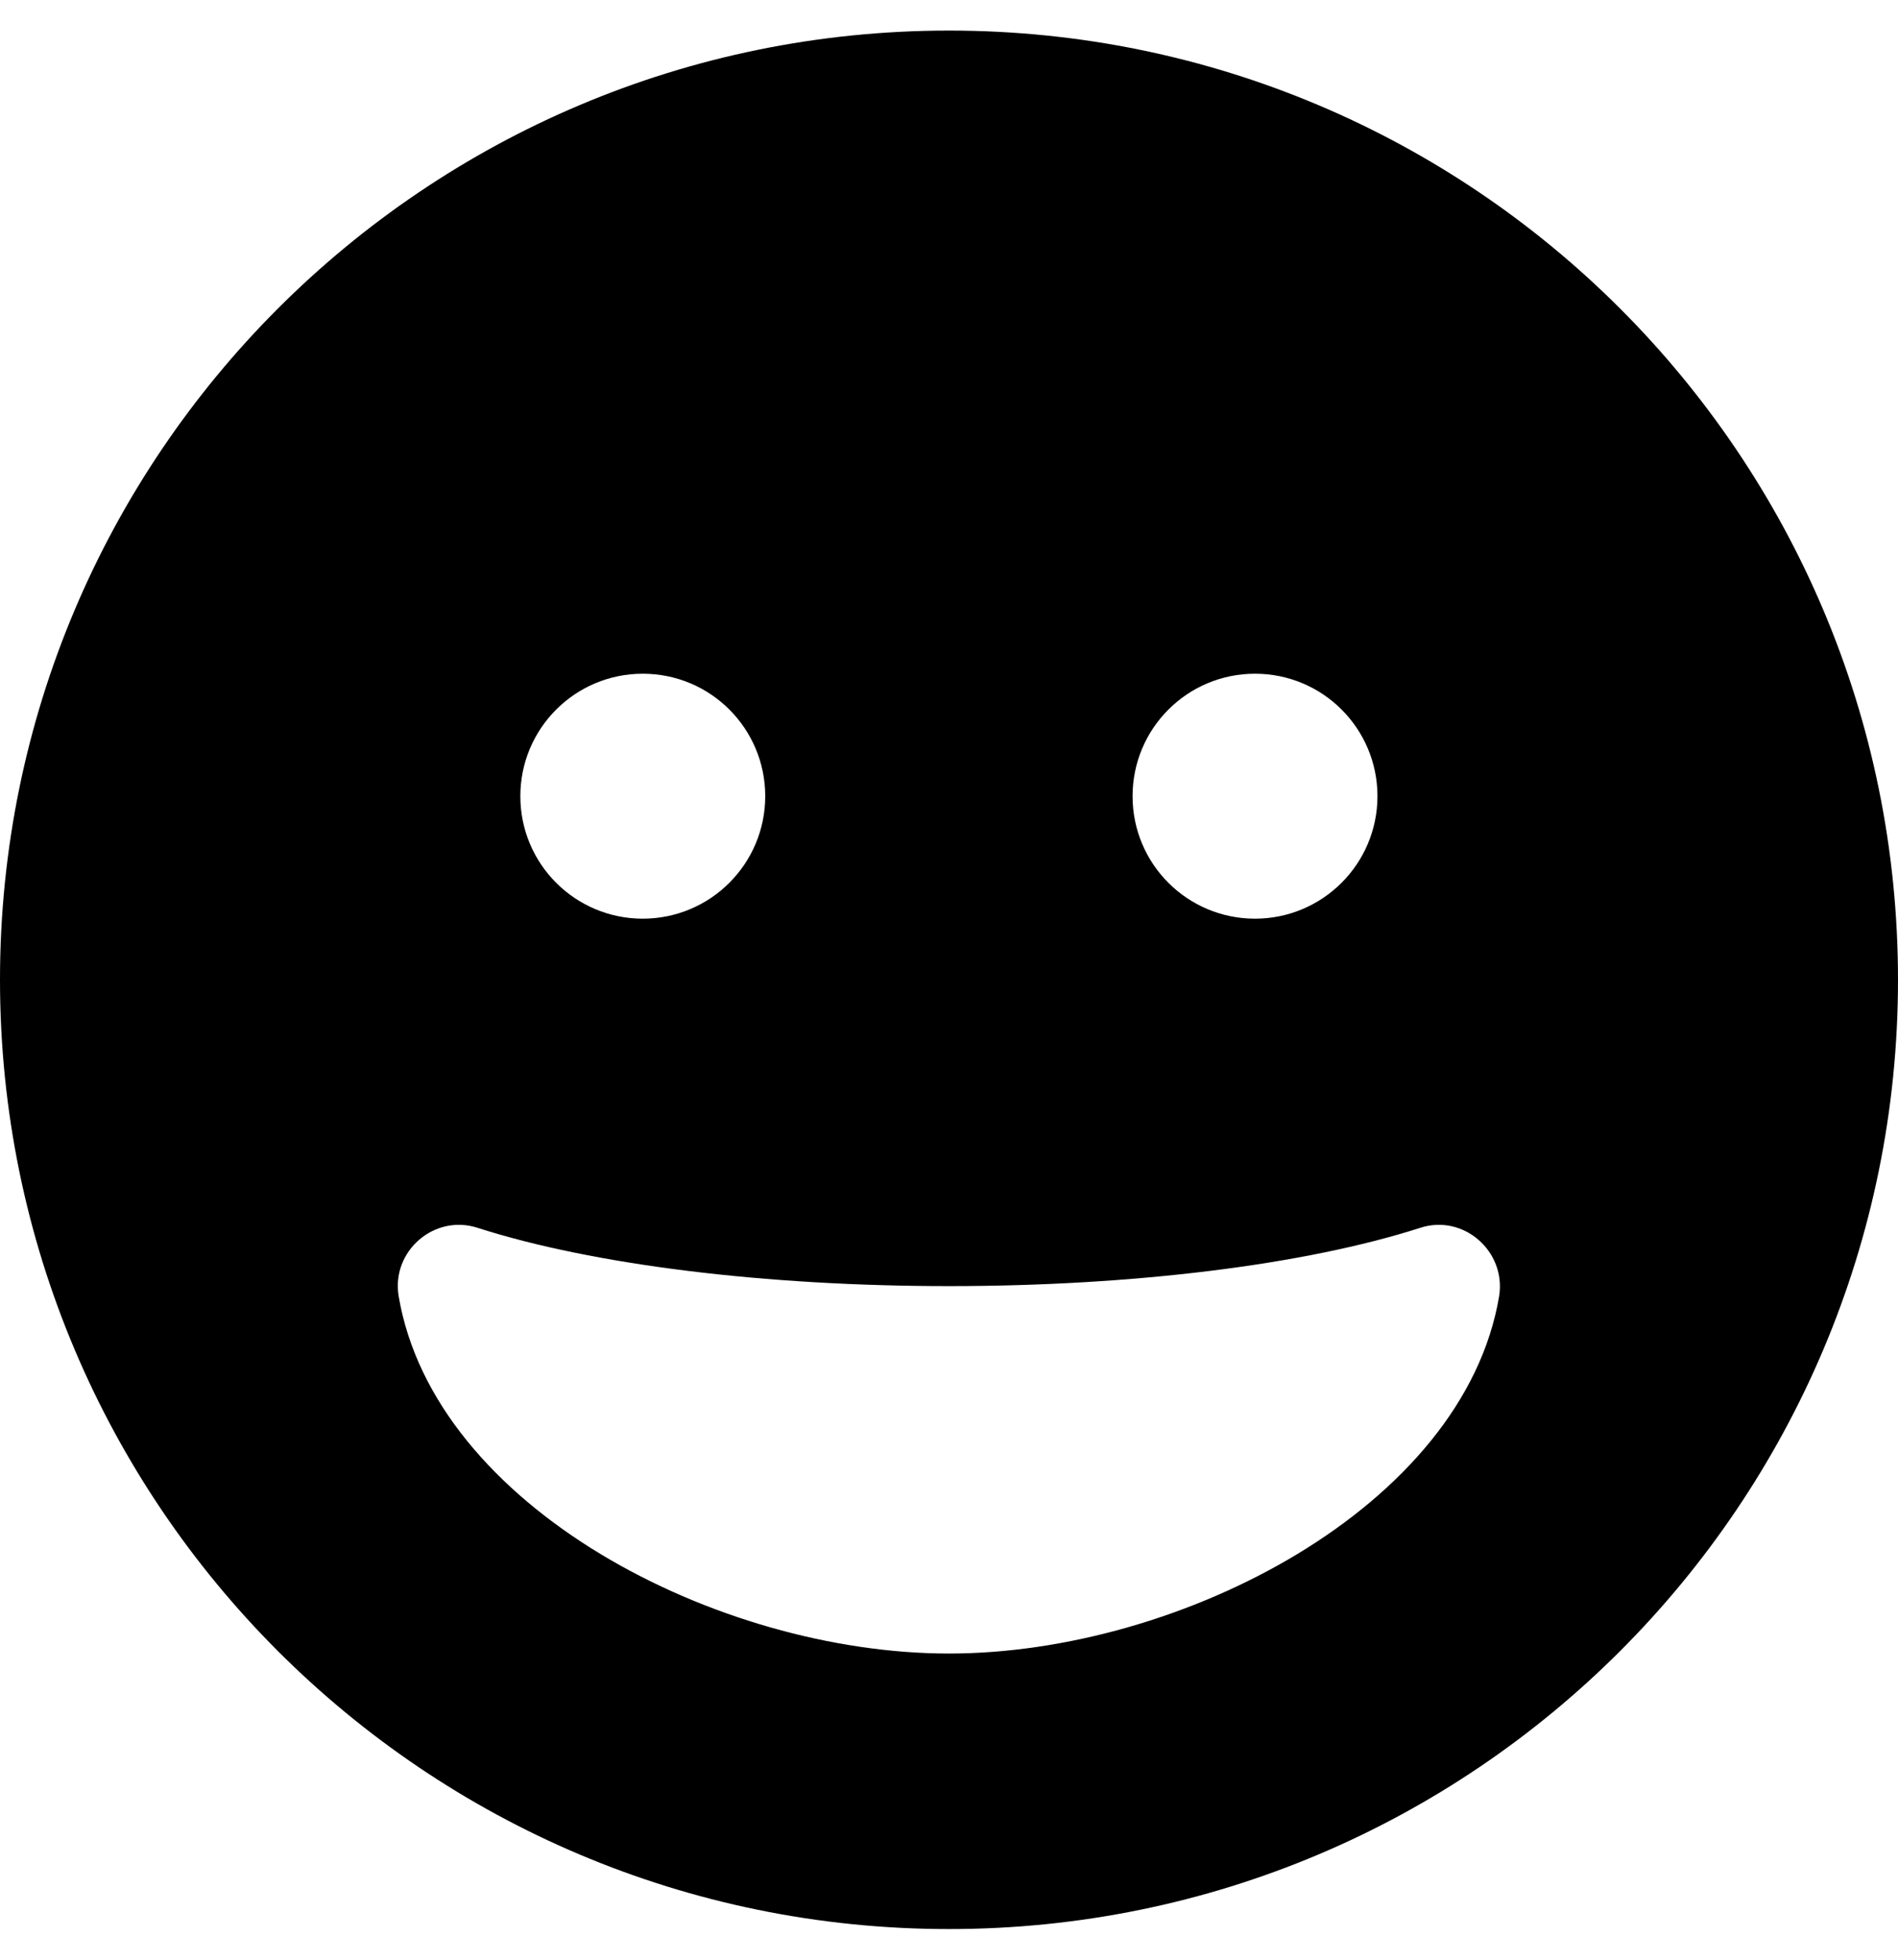 
  <svg height="1000" width="968.8" xmlns="http://www.w3.org/2000/svg">
    <path d="m484.4 15.6c267.6 0 484.4 216.8 484.4 484.4s-216.8 484.4-484.4 484.4-484.4-216.8-484.4-484.4 216.8-484.4 484.4-484.4z m156.2 328.2c-34.5 0-62.5 27.9-62.5 62.5s28 62.5 62.5 62.5 62.5-28 62.5-62.5-27.9-62.5-62.5-62.5z m-312.5 0c-34.5 0-62.5 27.9-62.5 62.5s28 62.5 62.5 62.5 62.5-28 62.5-62.5-27.9-62.5-62.5-62.5z m156.3 500c118.3 0 262.7-74.9 280.8-182.3 3.7-23-18.3-42.2-40.4-34.9-59 18.9-146.7 29.7-240.4 29.7s-181.5-10.8-240.5-29.7c-22.2-7.3-44.3 11.9-40.4 34.9 18.2 107.4 162.5 182.3 280.9 182.3z" />
  </svg>
